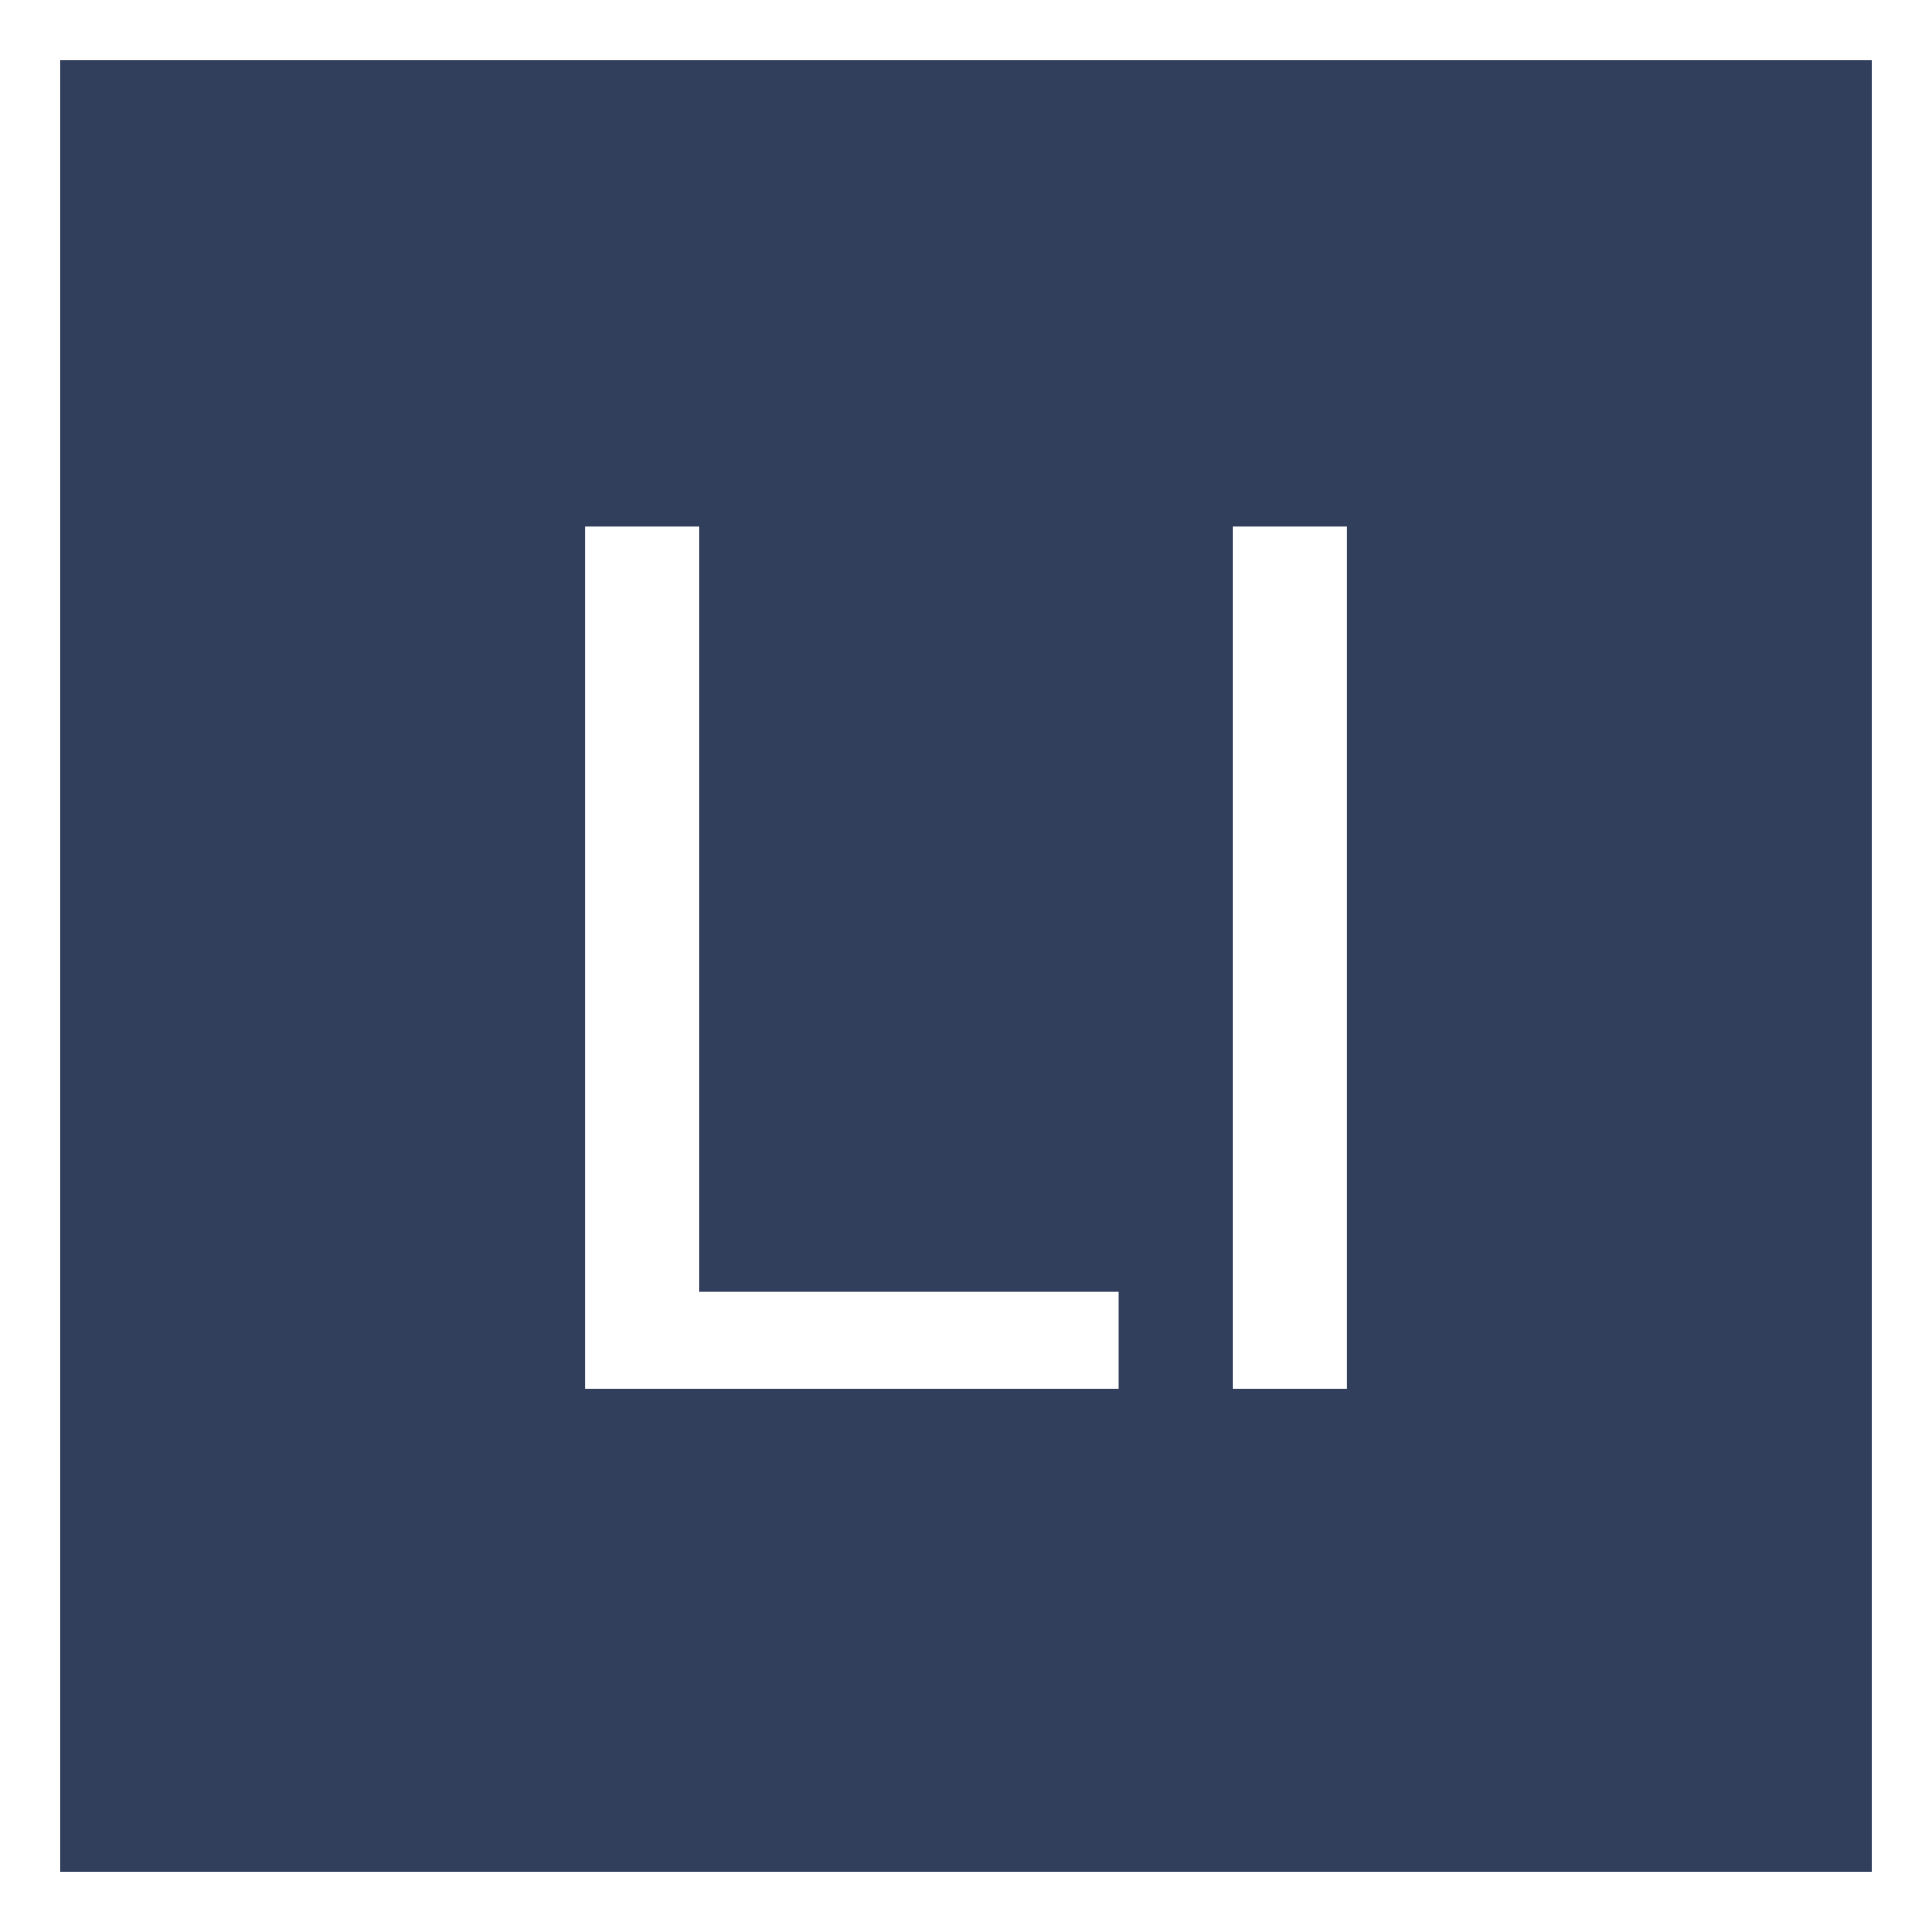<svg width="32" height="32" viewBox="0 0 32 32" fill="none" xmlns="http://www.w3.org/2000/svg">
<rect x="0" y="0" width="32" height="32" fill="#808080" stroke="none"/>
<g clip-path="url(#clip0_982_19201)">
<rect width="32" height="32" fill="#313F5D"/>
<path d="M9.691 8.723H11.586V21.398H18.529V23H9.691V8.723ZM20.414 8.723H22.309V23H20.414V8.723Z" fill="white"/>
</g>
<rect x="0.5" y="0.5" width="31" height="31" stroke="white"/>
<defs>
<clipPath id="clip0_982_19201">
<rect width="32" height="32" fill="white"/>
</clipPath>
</defs>
</svg>
